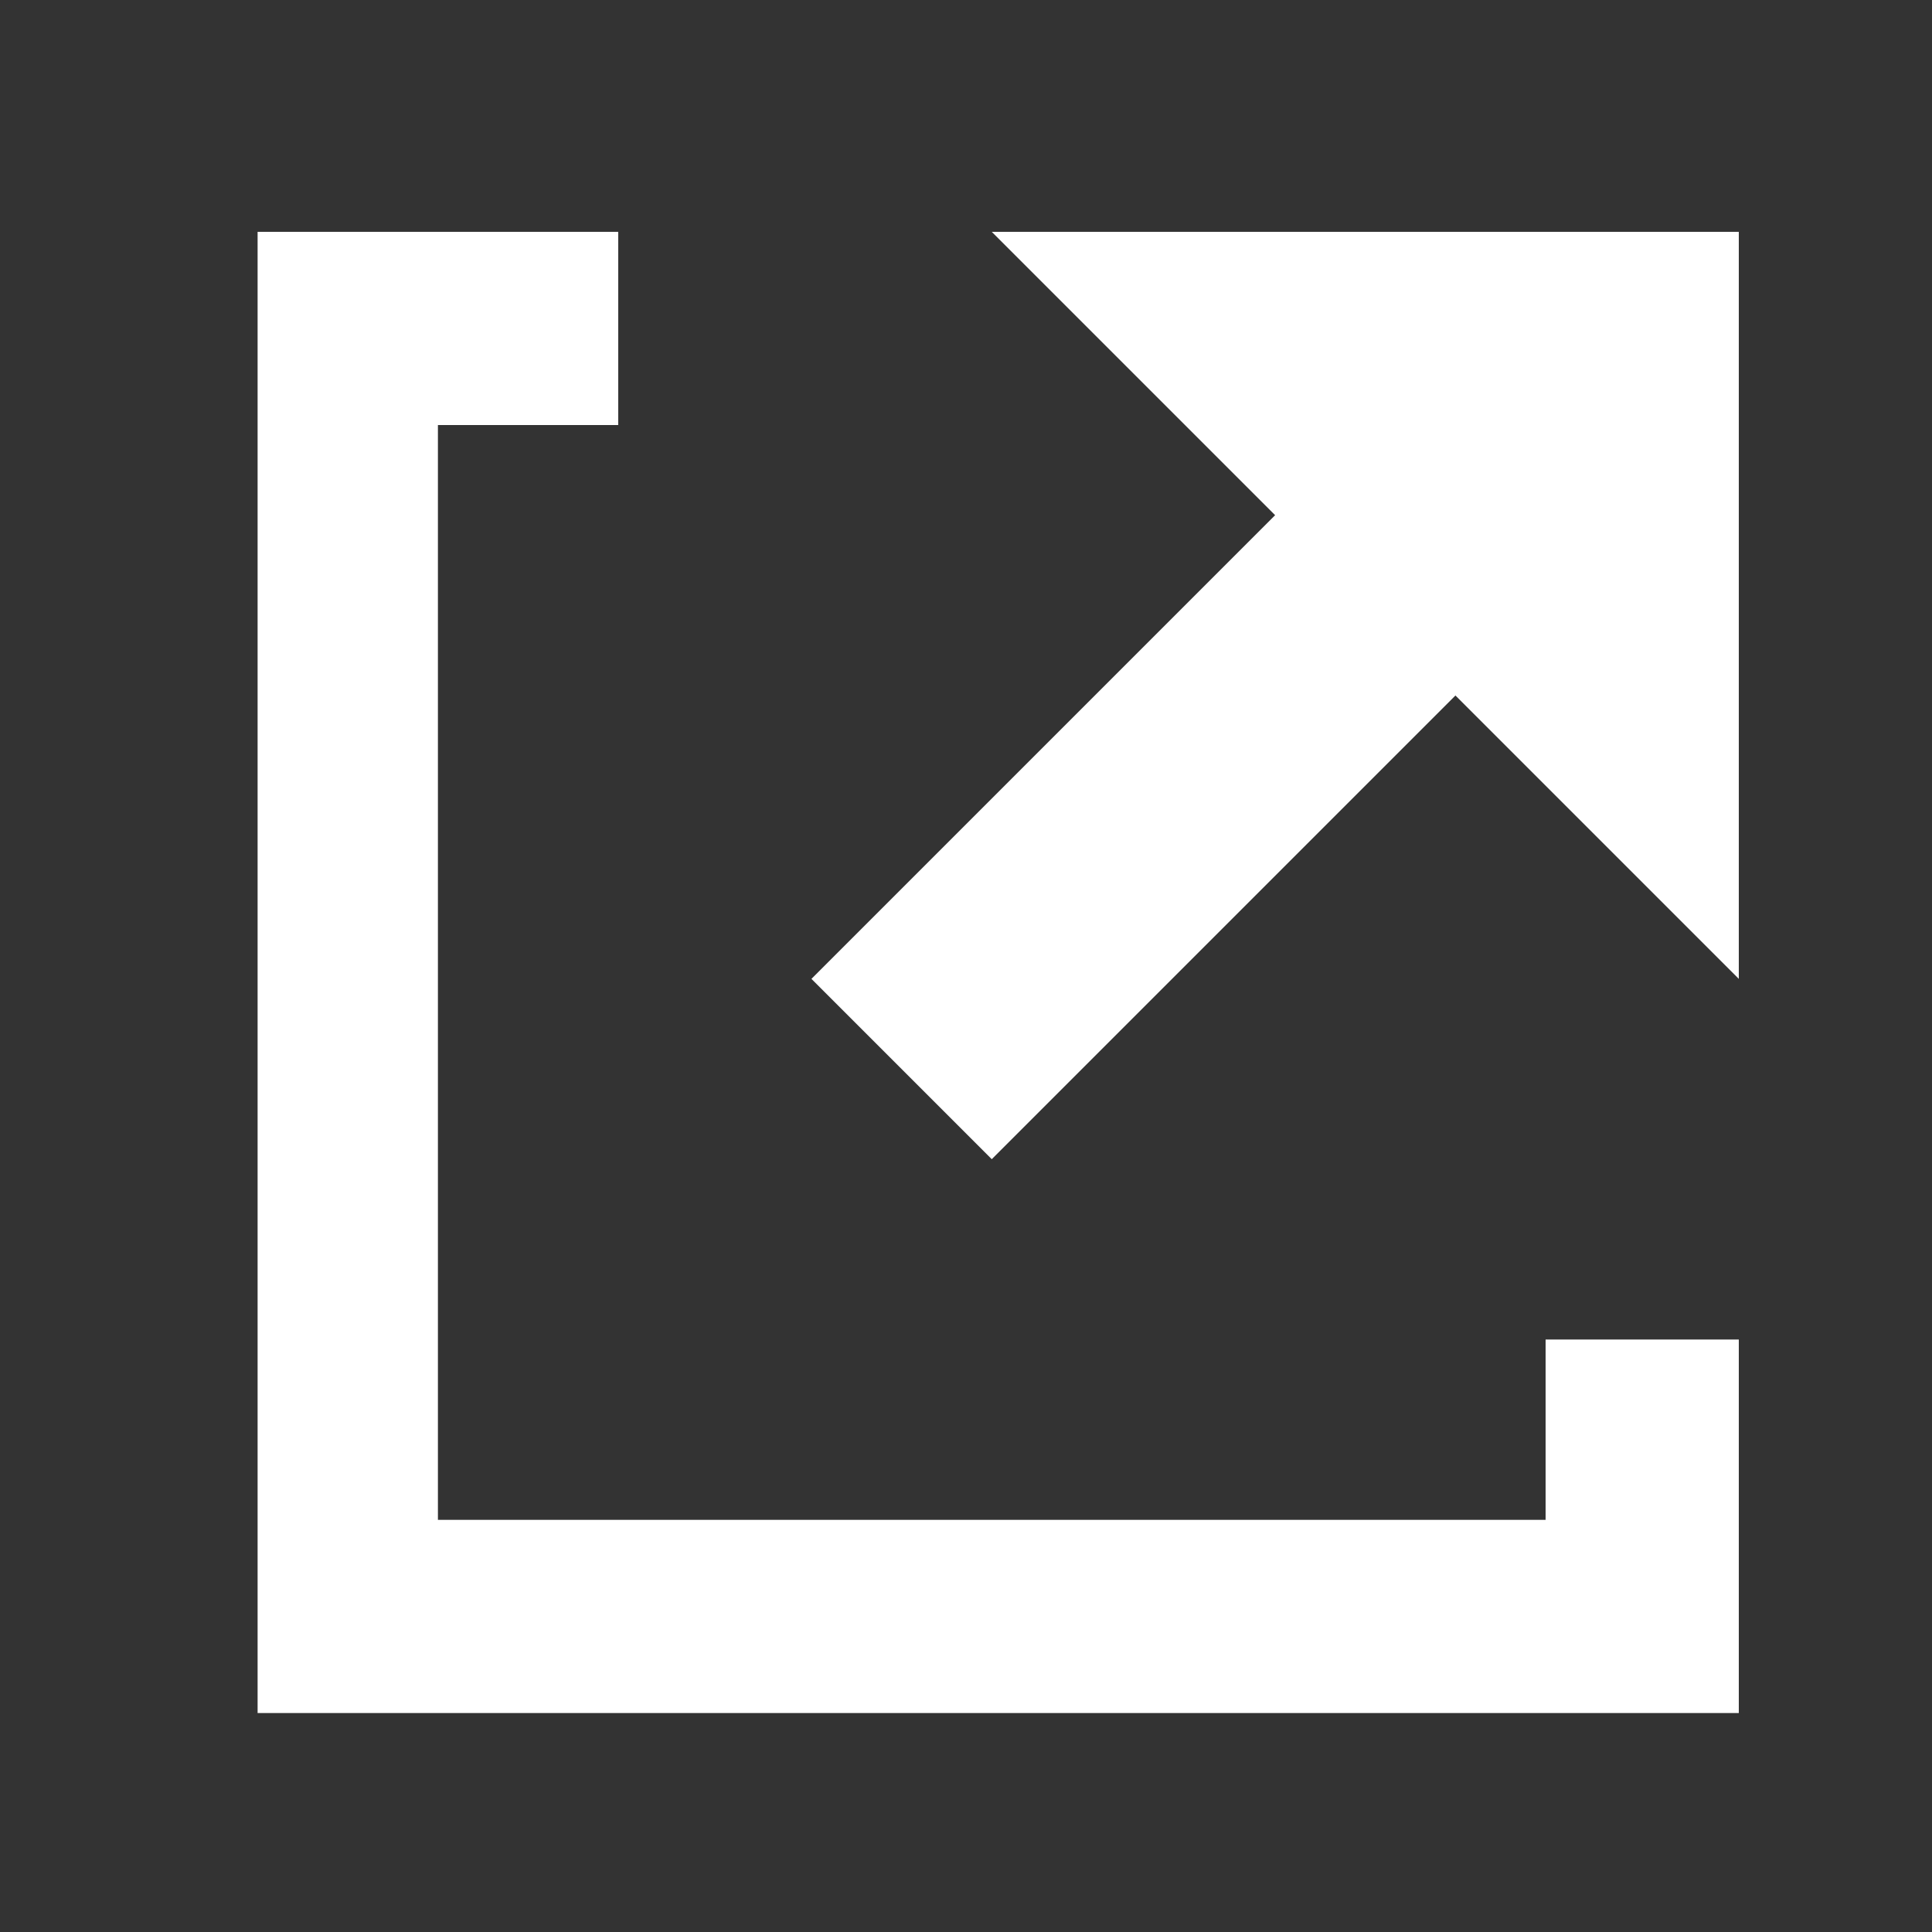 <?xml version="1.0" encoding="utf-8"?>
<!-- Generator: Adobe Illustrator 24.1.2, SVG Export Plug-In . SVG Version: 6.00 Build 0)  -->
<svg version="1.1" id="Ebene_1" xmlns="http://www.w3.org/2000/svg" xmlns:xlink="http://www.w3.org/1999/xlink" x="0px" y="0px"
	 viewBox="0 0 15 15" style="enable-background:new 0 0 15 15;" xml:space="preserve">
<rect x="0" y="0" width="15" height="15" fill="#333333" stroke="none"/>
<style type="text/css">
	.st0{fill:#FFFFFF;}
</style>
<path id="Icon_open-external-link" class="st0" d="M2,1.8v11.5h11.5v-2.9H12v1.4H3.4V3.3h1.4V1.8H2z M7.7,1.8L9.9,4L6.3,7.6L7.7,9
	l3.6-3.6l2.2,2.2V1.8H7.7z"/>
</svg>

